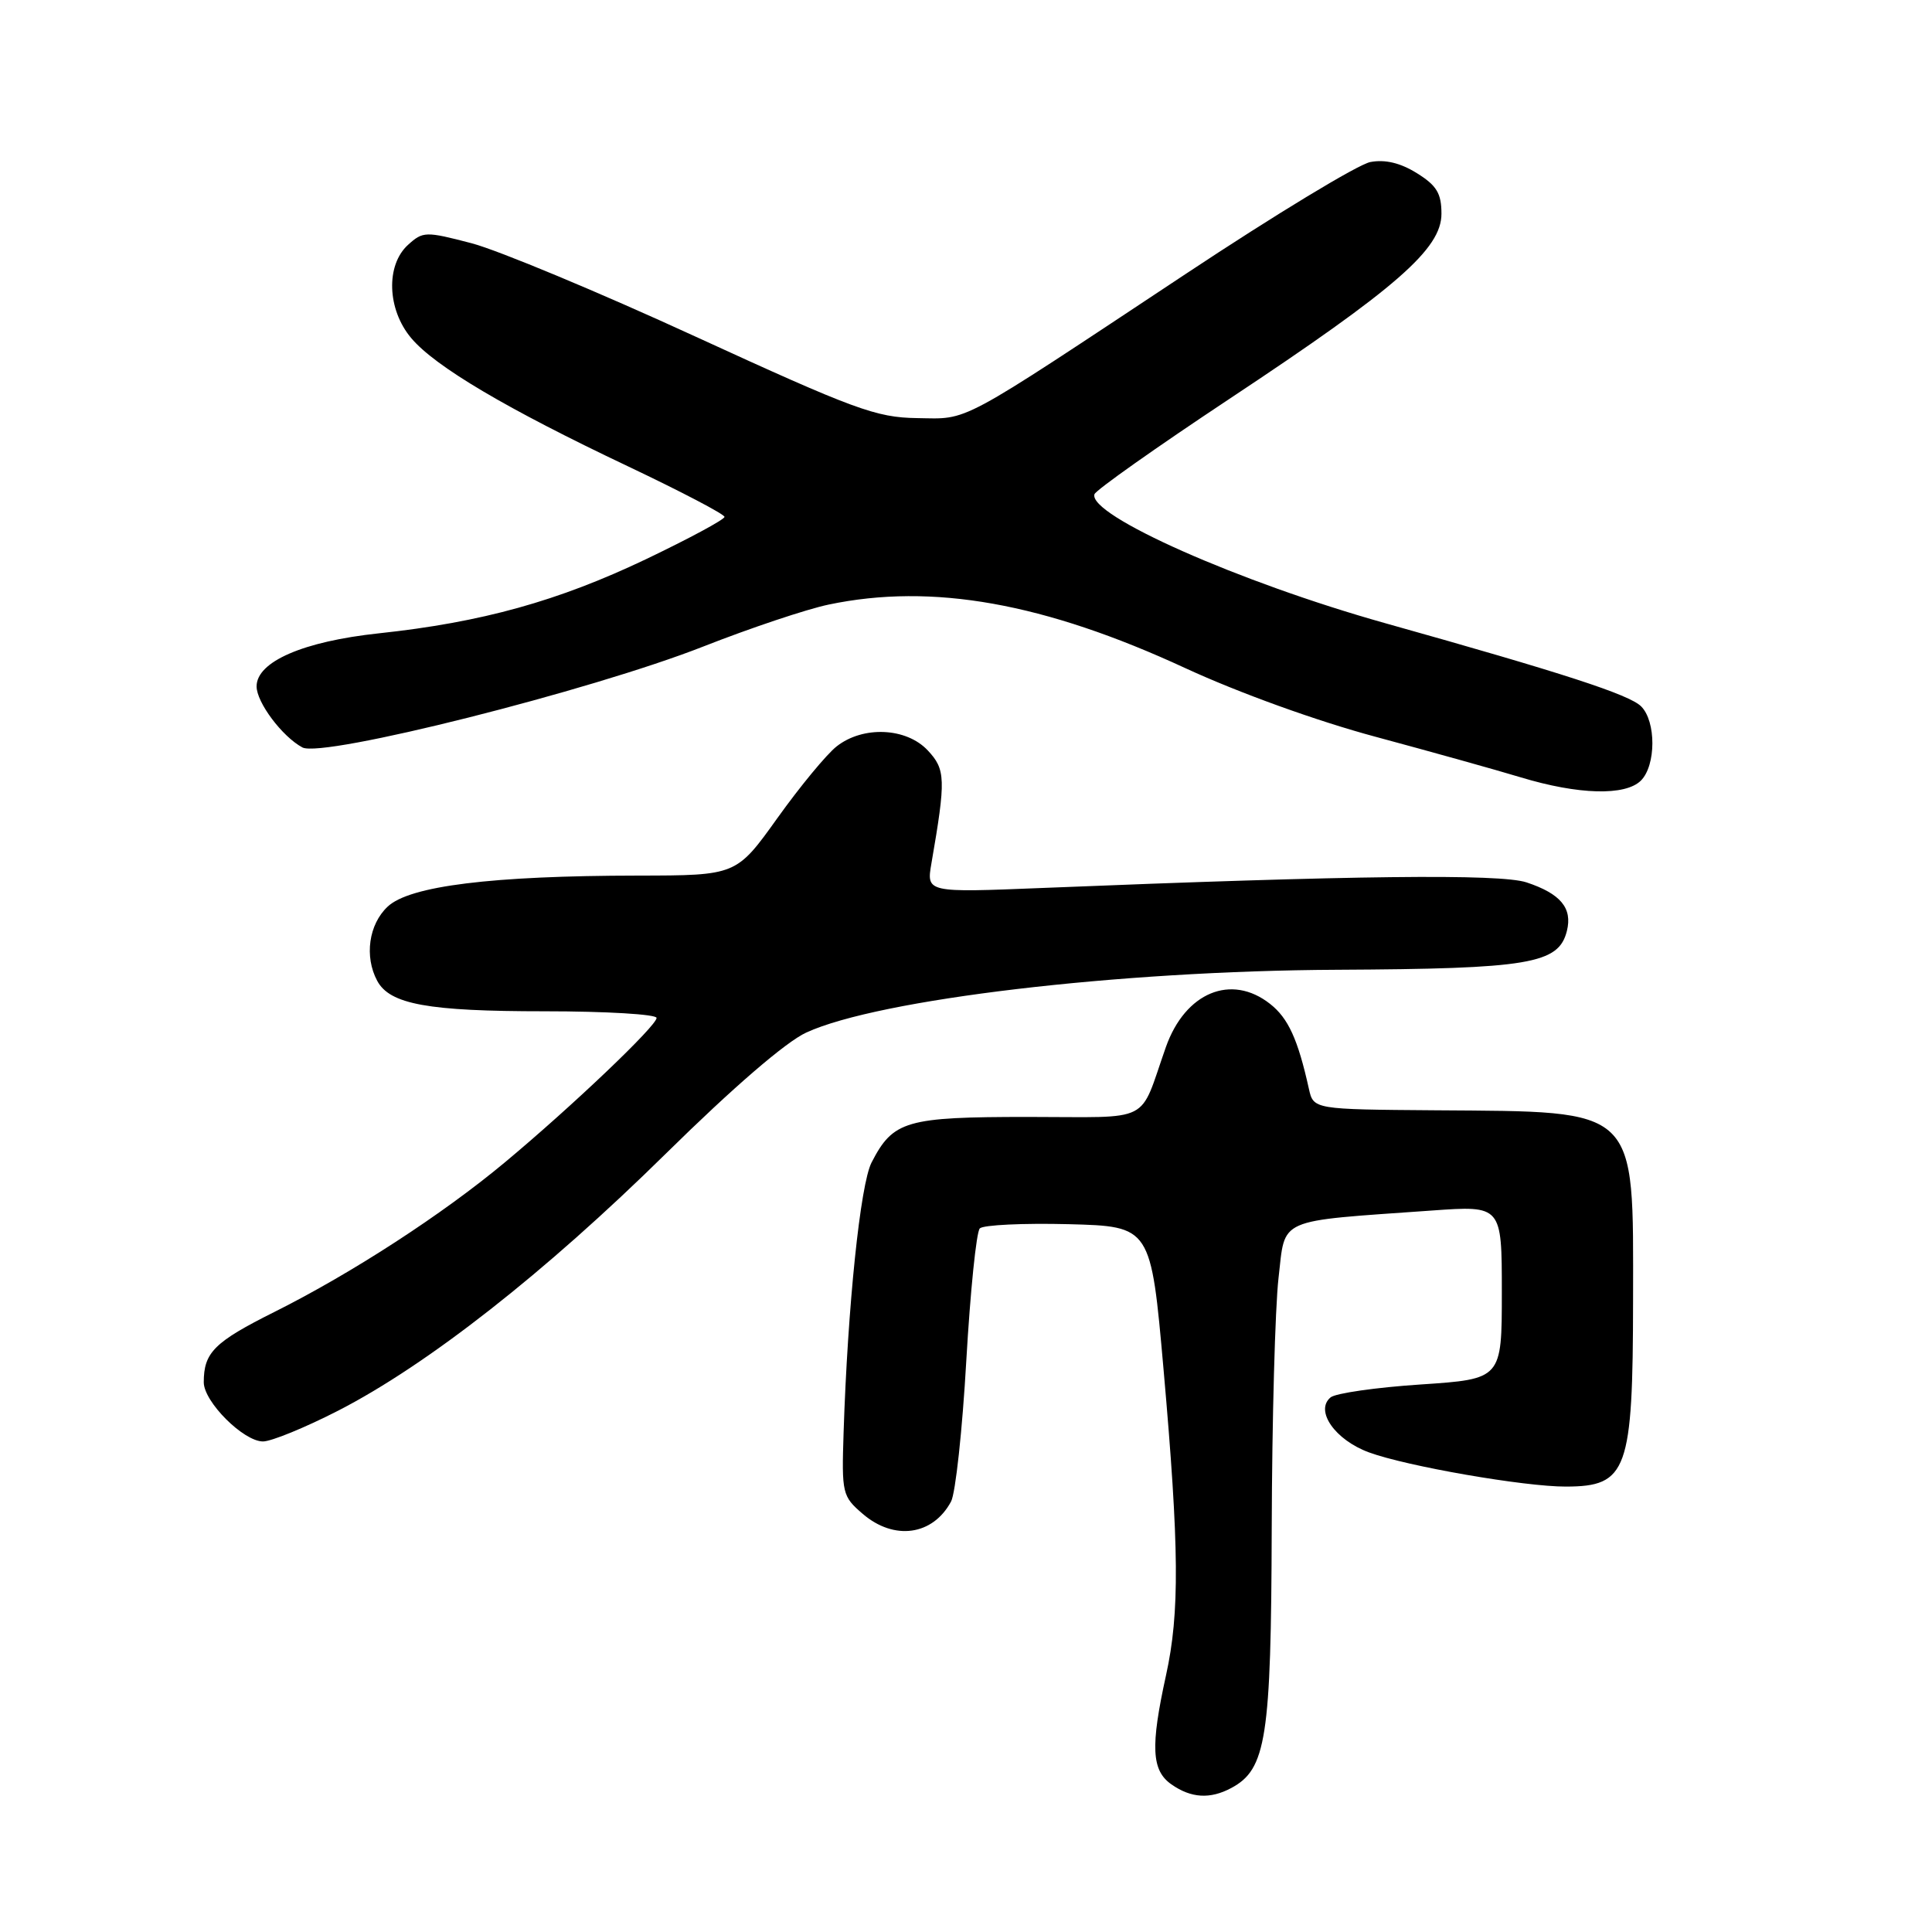 <?xml version="1.0" encoding="UTF-8" standalone="no"?>
<!DOCTYPE svg PUBLIC "-//W3C//DTD SVG 1.1//EN" "http://www.w3.org/Graphics/SVG/1.1/DTD/svg11.dtd" >
<svg xmlns="http://www.w3.org/2000/svg" xmlns:xlink="http://www.w3.org/1999/xlink" version="1.1" viewBox="0 0 256 256">
 <g >
 <path fill="currentColor"
d=" M 163.15 236.92 C 167.79 234.44 168.43 230.32 168.51 202.50 C 168.55 188.20 168.96 173.28 169.41 169.35 C 170.35 161.25 168.93 161.88 189.75 160.40 C 199.00 159.74 199.00 159.74 199.00 171.23 C 199.00 182.73 199.00 182.73 188.25 183.45 C 182.34 183.84 176.97 184.61 176.31 185.16 C 174.19 186.92 176.90 190.80 181.40 192.45 C 186.40 194.29 202.02 197.00 207.50 196.98 C 215.63 196.96 216.37 194.90 216.39 172.26 C 216.41 146.48 217.28 147.32 190.27 147.12 C 174.04 147.00 174.04 147.00 173.43 144.25 C 171.98 137.72 170.70 134.91 168.29 133.02 C 163.15 128.97 157.05 131.50 154.49 138.73 C 150.84 149.07 152.95 148.00 136.24 148.00 C 120.04 148.00 118.35 148.49 115.49 154.03 C 114.00 156.91 112.32 173.08 111.78 189.84 C 111.52 197.89 111.61 198.27 114.31 200.59 C 118.48 204.18 123.61 203.46 126.02 198.96 C 126.61 197.87 127.52 189.46 128.04 180.29 C 128.57 171.11 129.37 163.23 129.83 162.77 C 130.29 162.31 135.58 162.06 141.59 162.21 C 152.50 162.50 152.50 162.50 154.18 181.50 C 156.26 205.09 156.33 213.70 154.50 222.00 C 152.43 231.43 152.58 234.60 155.22 236.44 C 157.83 238.27 160.35 238.42 163.15 236.92 Z  M 44.79 186.93 C 56.62 180.86 72.22 168.63 88.23 152.86 C 97.16 144.07 104.13 138.06 106.85 136.81 C 116.48 132.40 148.19 128.64 177.09 128.50 C 202.66 128.37 206.53 127.72 207.62 123.36 C 208.38 120.33 206.79 118.42 202.27 116.92 C 198.75 115.76 179.29 115.99 138.12 117.66 C 122.75 118.28 122.75 118.28 123.42 114.39 C 125.35 103.25 125.30 101.95 122.93 99.43 C 120.09 96.40 114.35 96.15 110.86 98.90 C 109.53 99.94 106.00 104.22 103.01 108.40 C 97.57 116.00 97.57 116.00 84.54 116.02 C 65.16 116.04 54.28 117.39 51.37 120.13 C 48.86 122.48 48.26 126.75 49.98 129.96 C 51.65 133.08 56.71 134.00 72.15 134.00 C 80.32 134.00 87.00 134.40 87.00 134.88 C 87.00 135.93 75.84 146.56 66.92 154.00 C 58.66 160.89 46.65 168.69 36.38 173.83 C 28.38 177.83 27.00 179.21 27.00 183.16 C 27.00 185.74 32.26 191.00 34.85 191.00 C 35.94 191.00 40.42 189.17 44.79 186.93 Z  M 217.43 103.43 C 219.44 101.42 219.46 95.60 217.46 93.60 C 215.90 92.04 207.20 89.21 183.56 82.58 C 164.21 77.15 144.17 68.26 145.02 65.49 C 145.19 64.95 153.24 59.26 162.91 52.85 C 185.03 38.19 191.00 32.98 191.00 28.33 C 191.00 25.62 190.37 24.58 187.75 22.95 C 185.57 21.59 183.54 21.10 181.58 21.47 C 179.97 21.77 168.94 28.45 157.08 36.32 C 126.51 56.57 128.50 55.50 121.50 55.40 C 116.08 55.32 113.25 54.28 92.20 44.62 C 79.39 38.73 66.03 33.17 62.52 32.24 C 56.39 30.64 56.05 30.65 54.07 32.44 C 51.10 35.13 51.29 41.01 54.49 44.80 C 57.66 48.57 67.13 54.17 83.25 61.81 C 90.26 65.14 96.00 68.14 96.00 68.49 C 96.00 68.84 91.33 71.35 85.63 74.08 C 73.96 79.65 63.85 82.46 50.19 83.92 C 40.19 84.99 34.00 87.67 34.00 90.95 C 34.00 93.08 37.40 97.61 40.07 99.04 C 42.75 100.47 78.31 91.52 93.21 85.66 C 99.42 83.22 106.88 80.72 109.80 80.11 C 123.52 77.23 138.37 79.88 157.08 88.54 C 164.14 91.80 174.49 95.54 182.28 97.63 C 189.55 99.59 198.20 102.00 201.50 103.00 C 209.17 105.32 215.37 105.48 217.43 103.43 Z "/>
</g>
</svg>